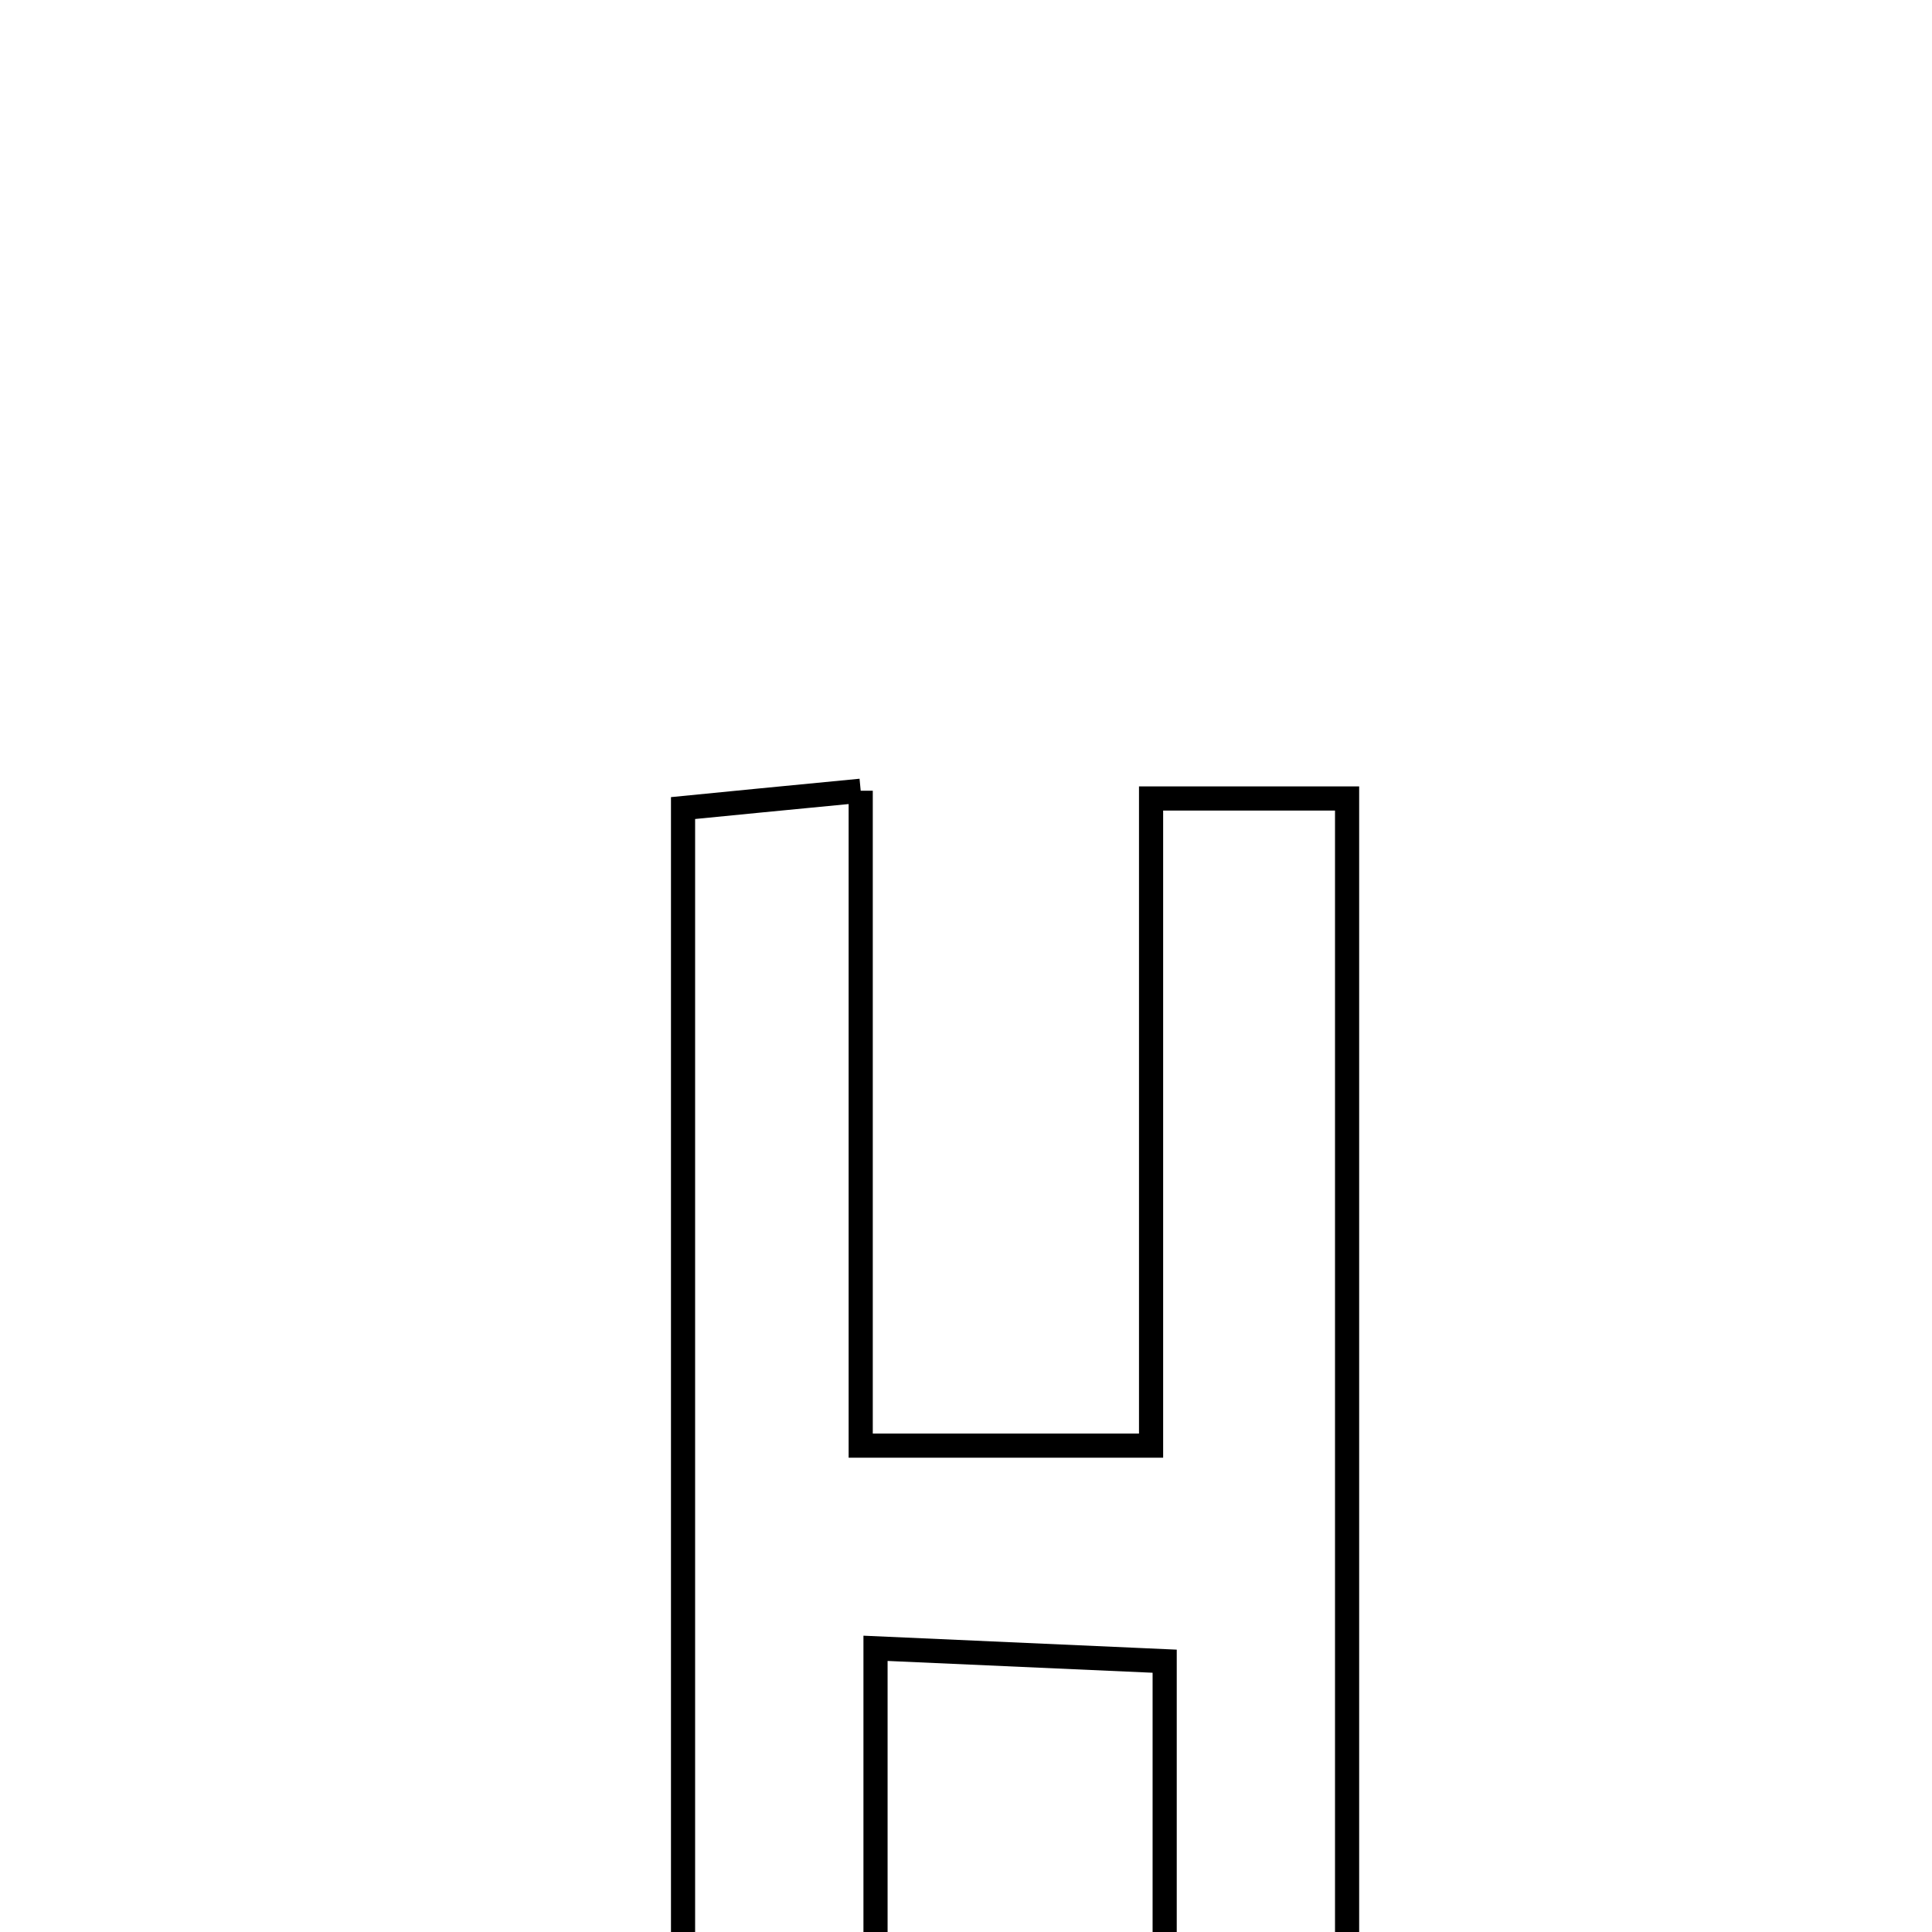 <svg xmlns="http://www.w3.org/2000/svg" viewBox="0.0 0.0 24.0 24.0" height="200px" width="200px"><path fill="none" stroke="black" stroke-width=".3" stroke-opacity="1.0"  filling="0" d="M10.692 9.823 C10.692 12.631 10.692 15.197 10.692 17.958 C11.935 17.958 12.935 17.958 14.299 17.958 C14.299 15.332 14.299 12.691 14.299 9.919 C15.288 9.919 15.919 9.919 16.734 9.919 C16.734 16.256 16.734 22.47 16.734 28.84 C16.042 28.896 15.41 28.947 14.468 29.023 C14.468 26.245 14.468 23.599 14.468 20.636 C13.187 20.579 12.189 20.535 10.876 20.476 C10.876 23.297 10.876 25.942 10.876 28.916 C9.841 28.916 9.286 28.916 8.485 28.916 C8.485 22.724 8.485 16.518 8.485 10.038 C9.06 9.981 9.737 9.915 10.692 9.823"></path></svg>